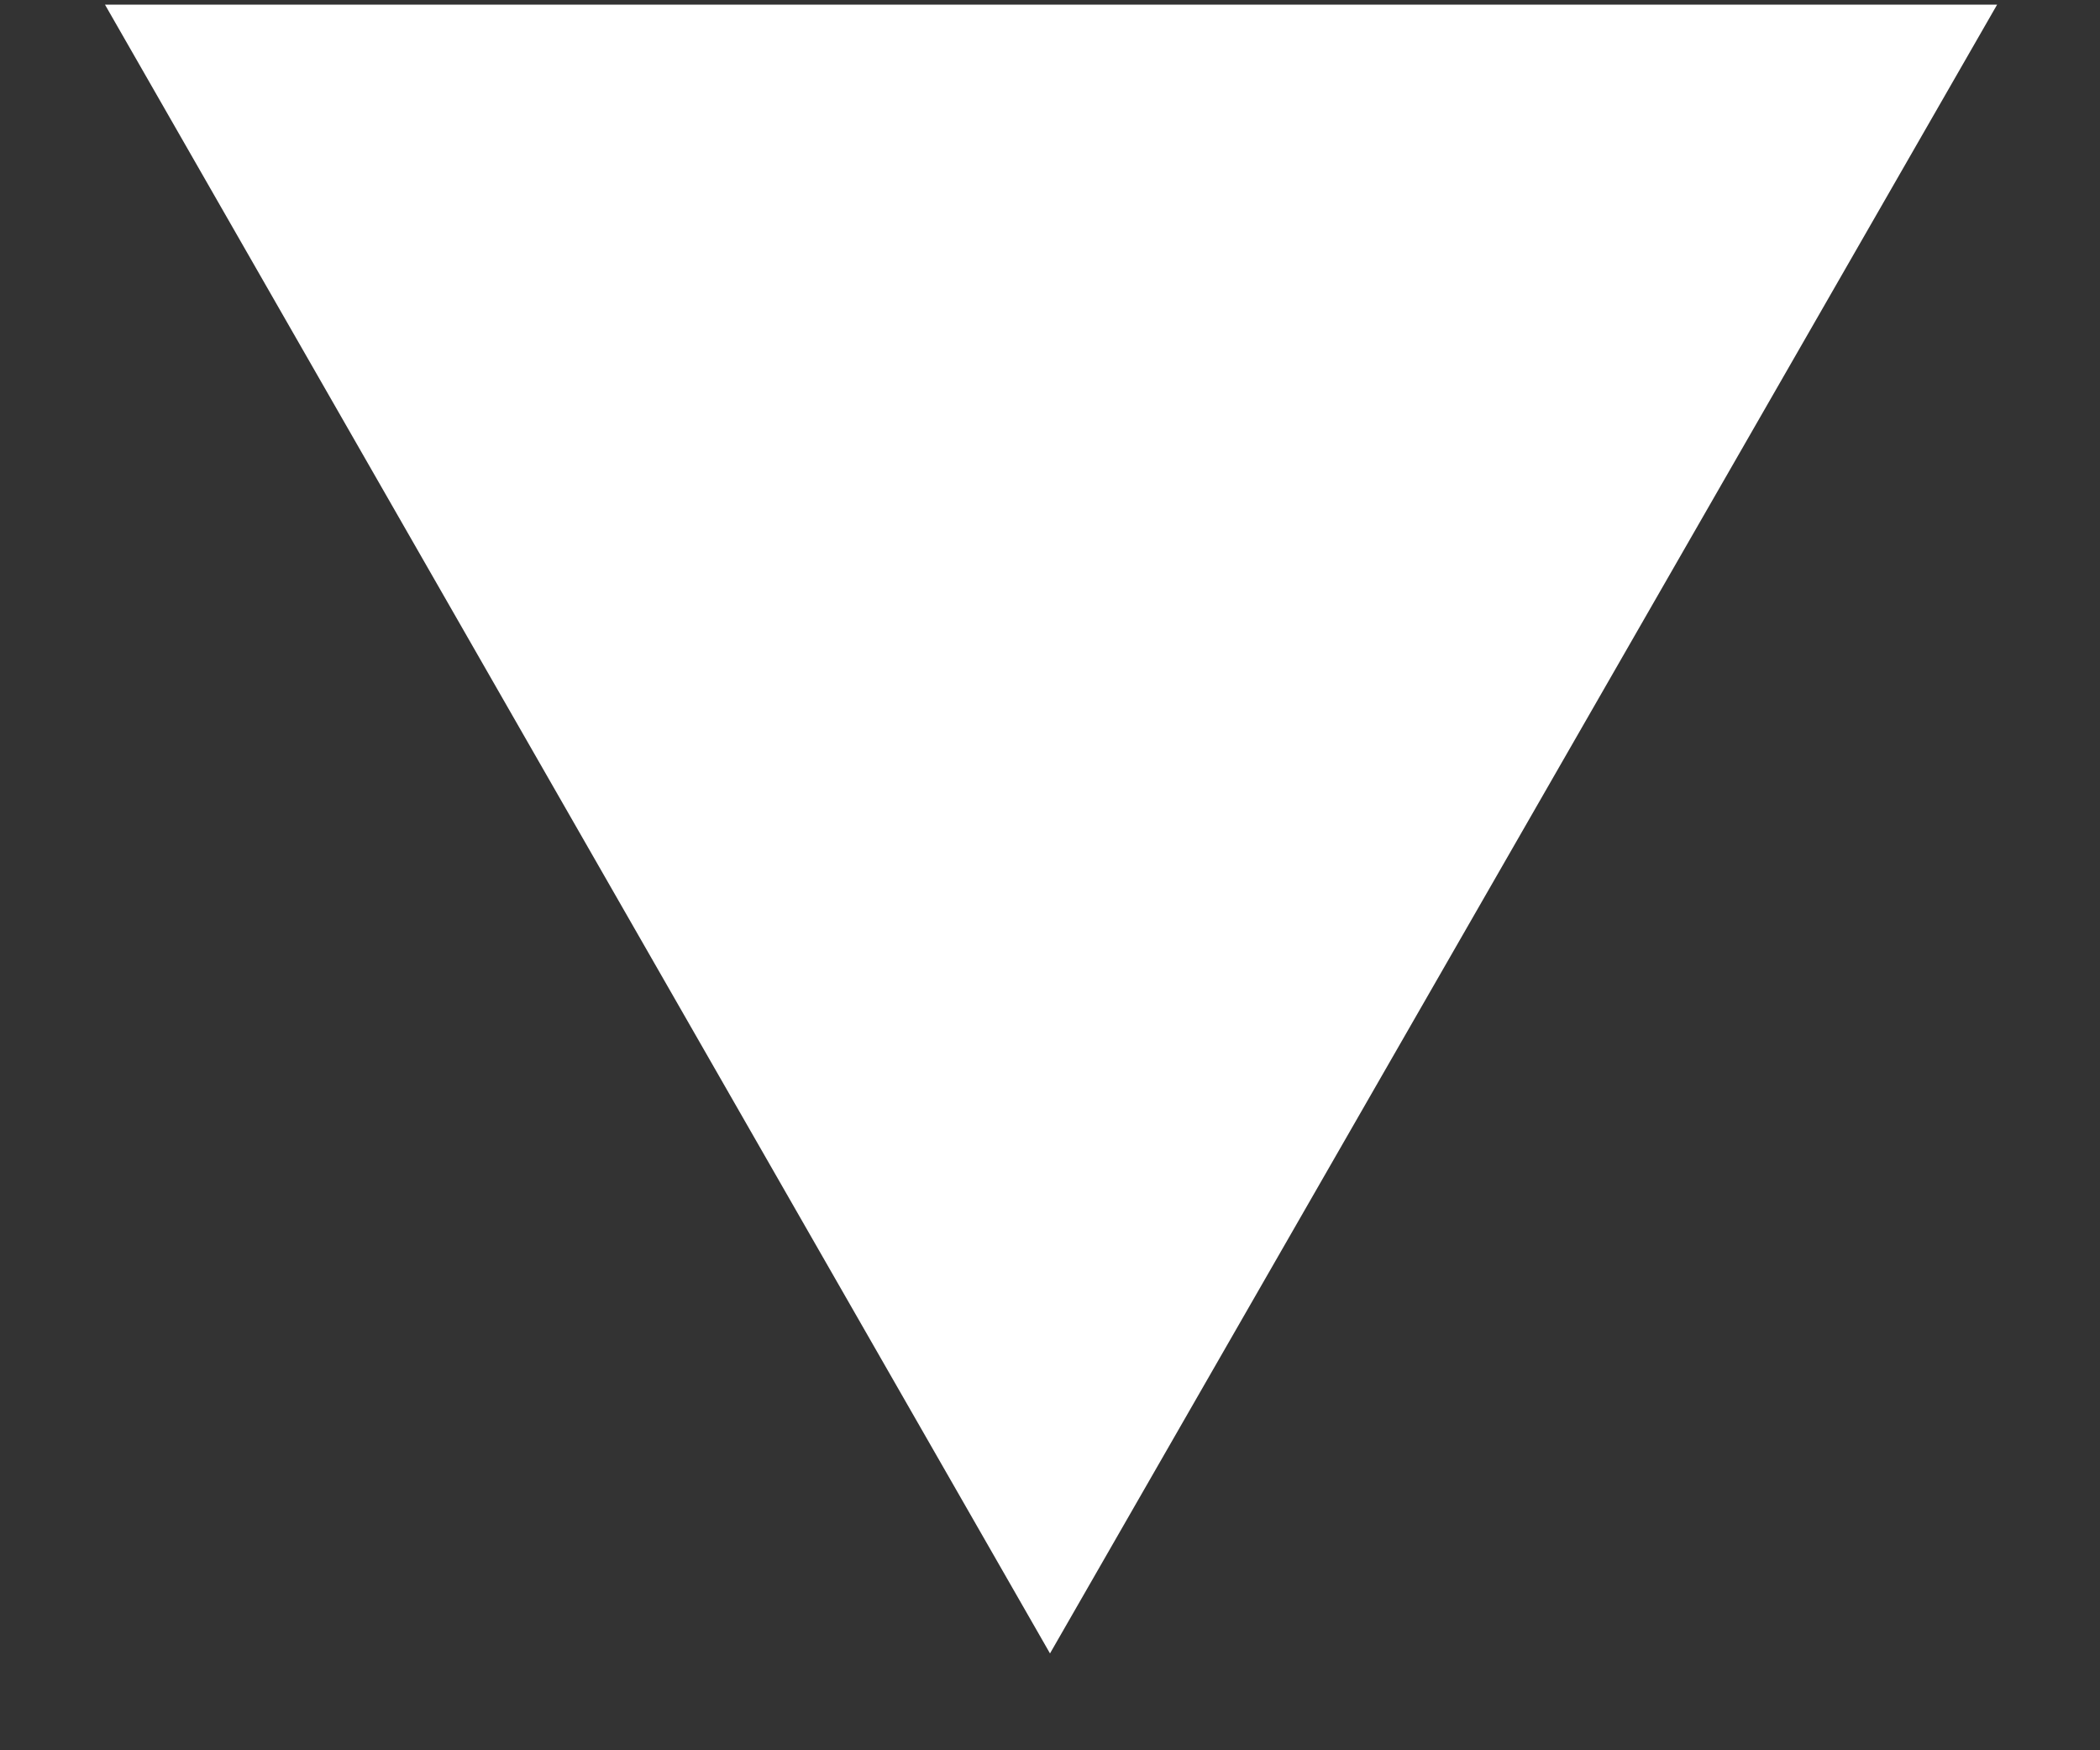 <?xml version="1.0" encoding="UTF-8"?>
<svg width="18px" height="15px" viewBox="0 0 18 15" version="1.1" xmlns="http://www.w3.org/2000/svg" xmlns:xlink="http://www.w3.org/1999/xlink">
    <rect x="0" y="0" width="18" height="15" fill="#333333" stroke="none"/>
    <!-- Generator: Sketch 54.1 (76490) - https://sketchapp.com -->
    <title>▼</title>
    <desc>Created with Sketch.</desc>
    <g id="Page-1" stroke="none" stroke-width="1" fill="none" fill-rule="evenodd">
        <g id="pc_nav_after" transform="translate(-102, -381)" fill="#FFFFFF" fill-rule="nonzero">
            <g id="Group-17" transform="translate(98, 116)">
                <g id="Group-19" transform="translate(0, 260)">
                    <g id="Group-14" transform="translate(4, 0)">
                        <polygon id="▼" points="9 19.17 0.9 5.04 17.118 5.04"></polygon>
                    </g>
                </g>
            </g>
        </g>
    </g>
</svg>